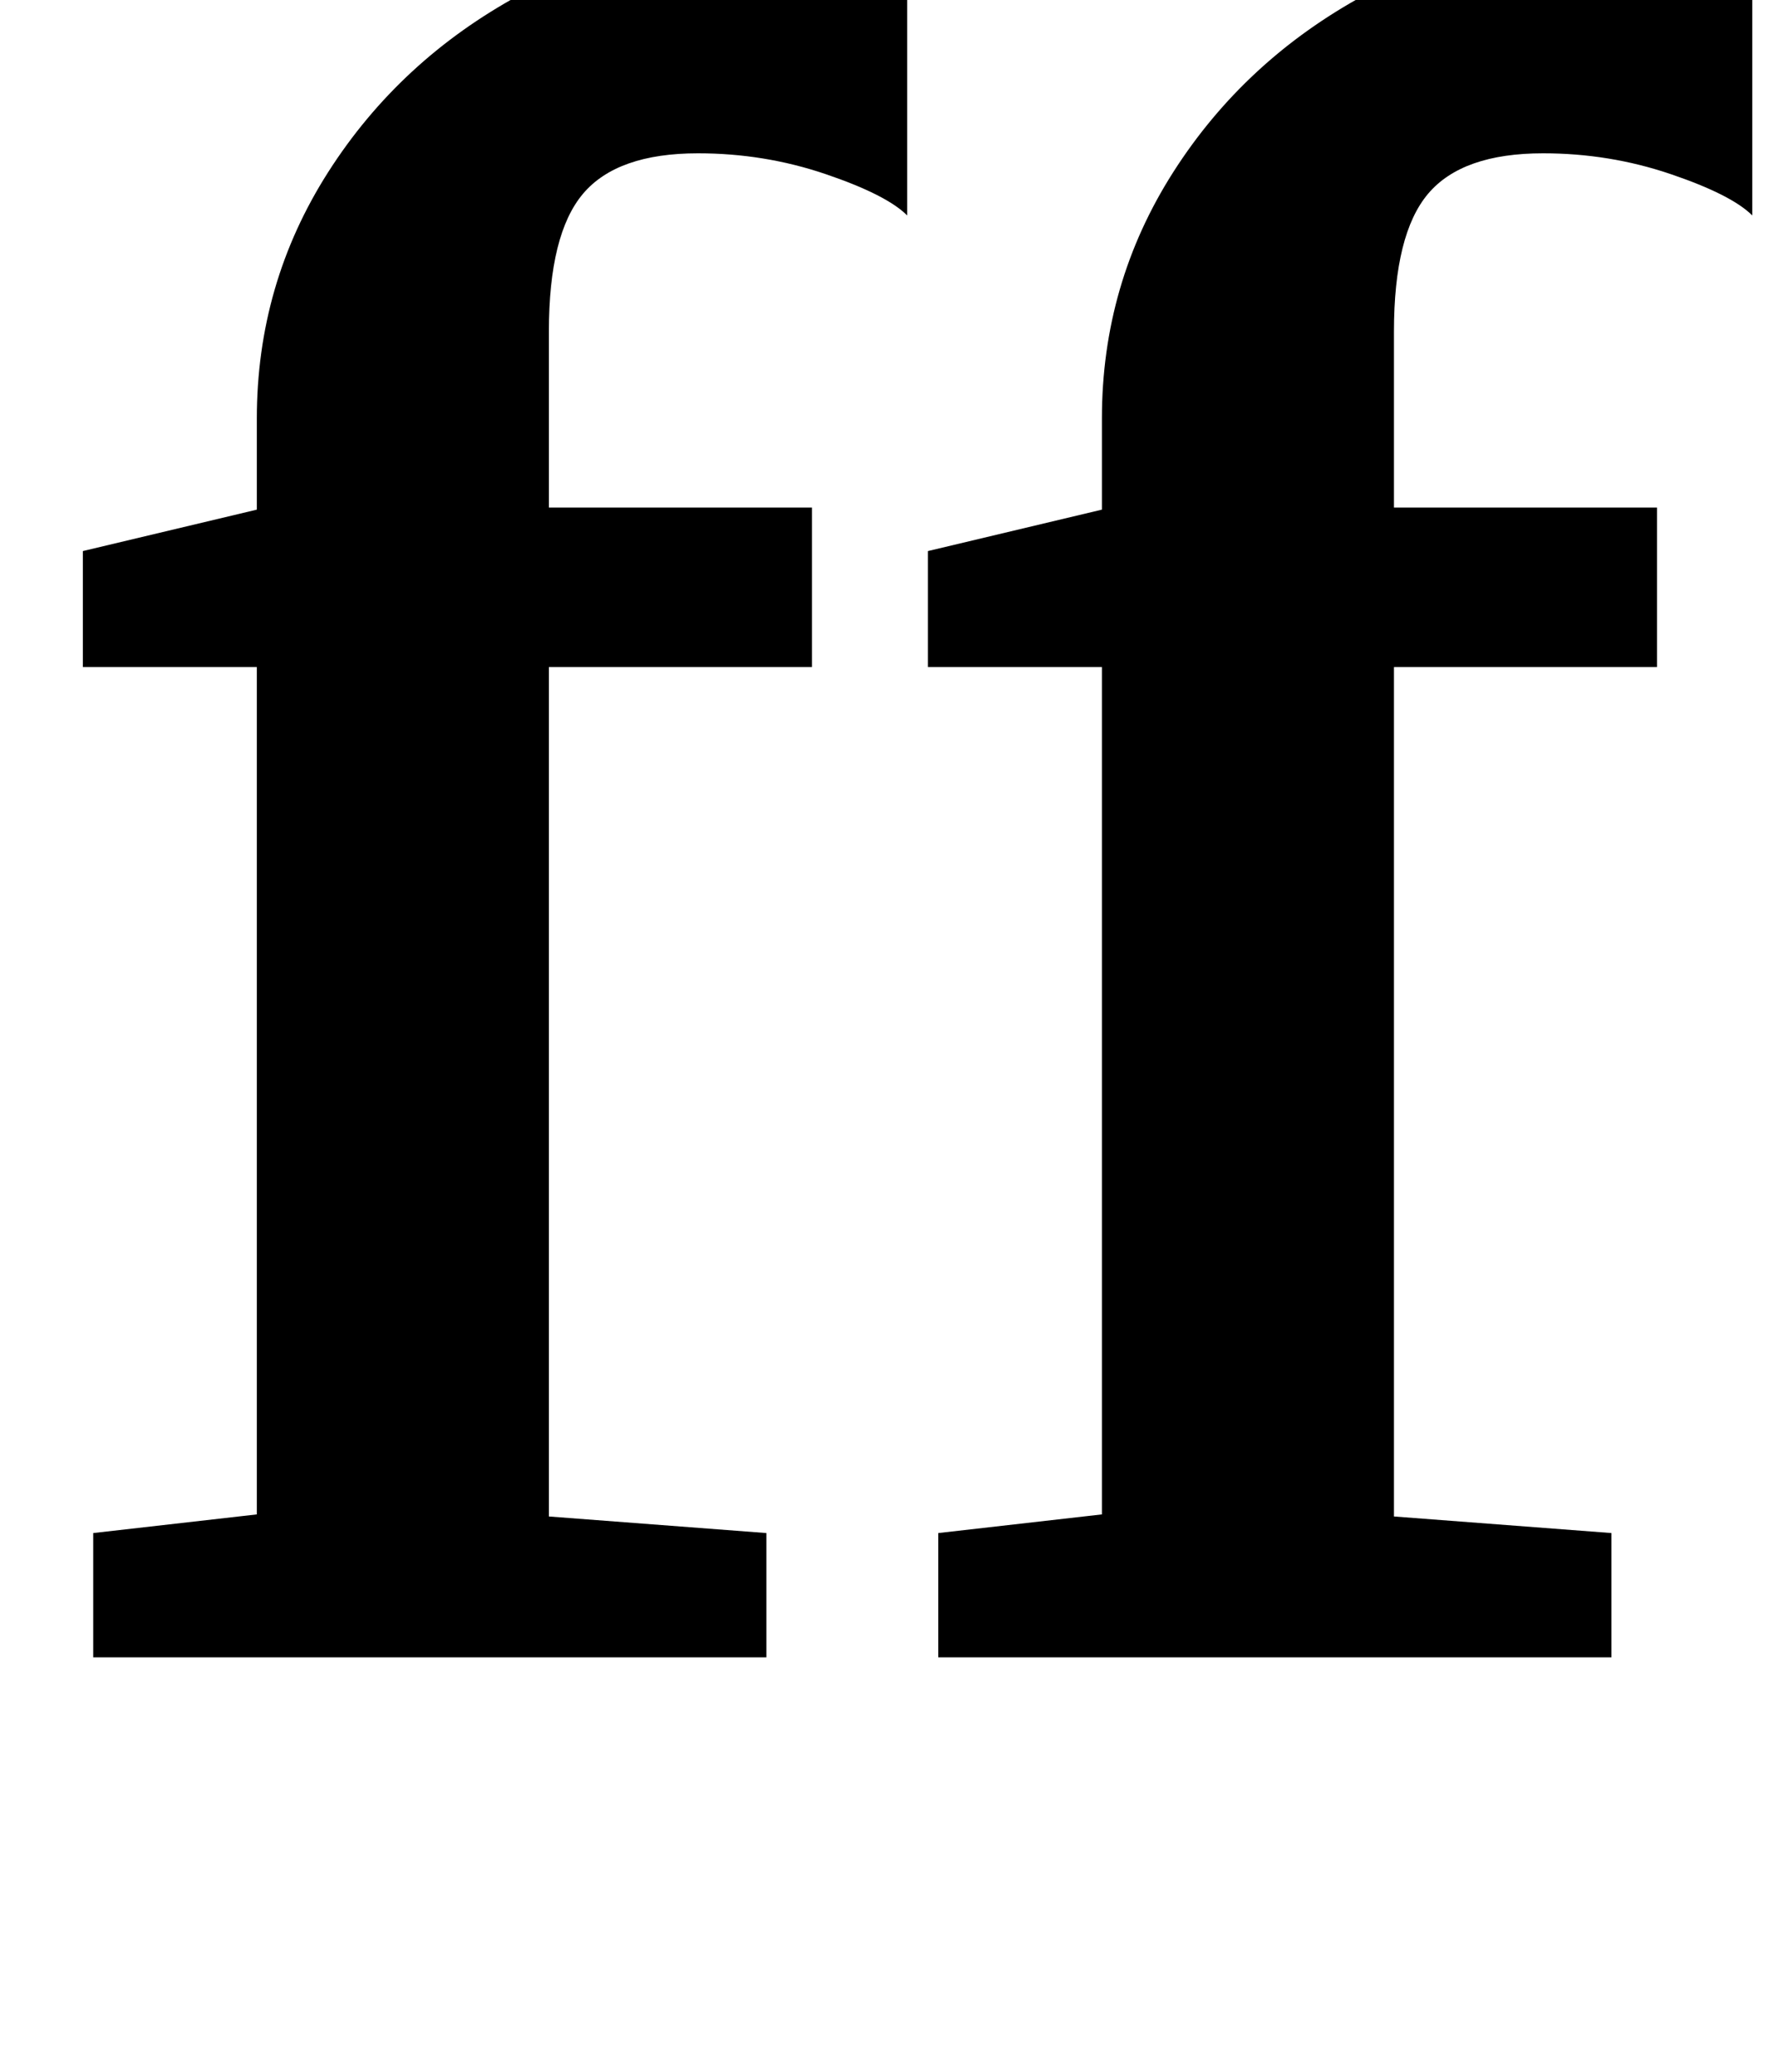 <?xml version="1.0" standalone="no"?>
<!DOCTYPE svg PUBLIC "-//W3C//DTD SVG 1.1//EN" "http://www.w3.org/Graphics/SVG/1.1/DTD/svg11.dtd" >
<svg xmlns="http://www.w3.org/2000/svg" xmlns:xlink="http://www.w3.org/1999/xlink" version="1.1" viewBox="-10 0 856 1000">
  <g transform="matrix(1 0 0 -1 0 800)">
   <path fill="currentColor"
d="M114 478h-84v56l84 20v44q0 65 34.5 119t92.5 85.5t123 31.5q34 0 64 -10v-128q-10 10 -39.5 20t-61.5 10q-39 0 -55.5 -19.5t-16.5 -66.5v-85h127v-77h-127v-410l105 -8v-60h-325v60l79 9v409zM522 478h-84v56l84 20v44q0 65 34.5 119t92.5 85.5t123 31.5q34 0 64 -10
v-128q-10 10 -39.5 20t-61.5 10q-39 0 -55.5 -19.5t-16.5 -66.5v-85h127v-77h-127v-410l105 -8v-60h-325v60l79 9v409z" />
  </g>

</svg>
